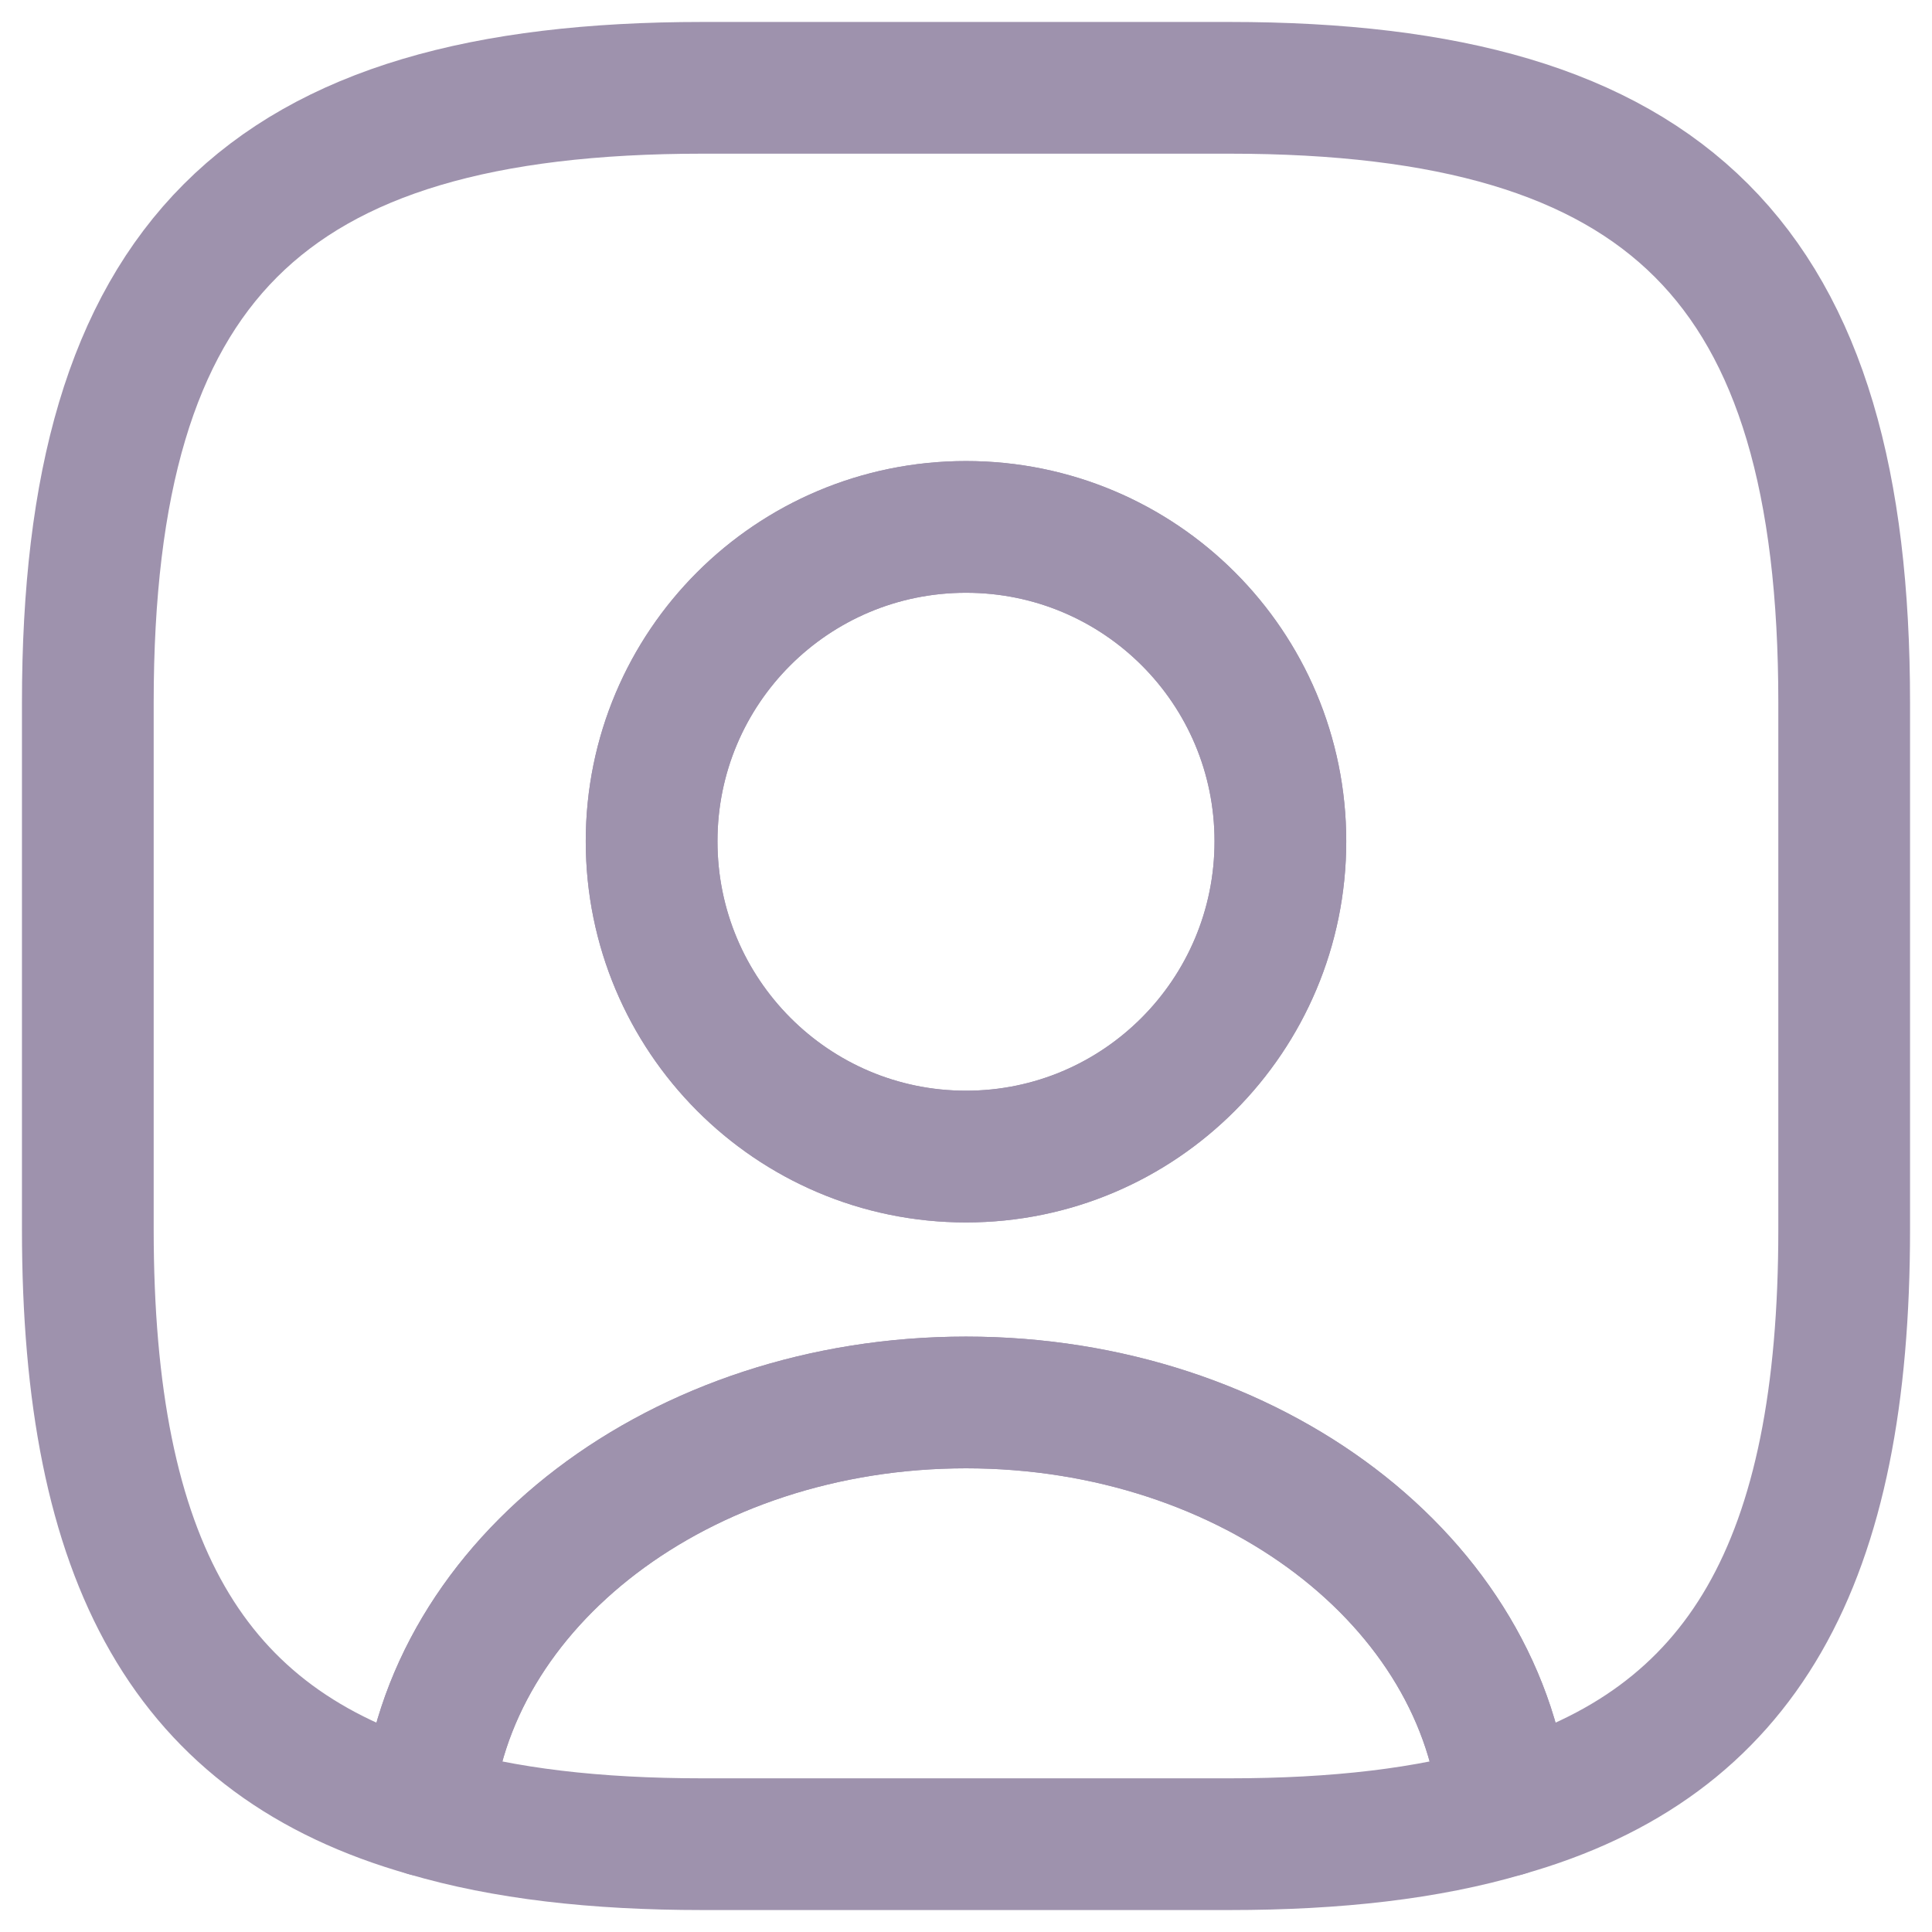 <svg width="22" height="22" viewBox="0 0 22 22" fill="none" xmlns="http://www.w3.org/2000/svg">
<path d="M17.14 20.62C16.26 20.88 15.22 21 14 21H8C6.78 21 5.74 20.88 4.86 20.62C5.08 18.02 7.75 15.97 11 15.97C14.25 15.97 16.92 18.02 17.14 20.62Z" stroke="#9E92AD" stroke-width="1.5" stroke-linecap="round" stroke-linejoin="round"/>
<path d="M14 1H8C3 1 1 3 1 8V14C1 17.78 2.14 19.85 4.86 20.62C5.08 18.02 7.75 15.97 11 15.97C14.25 15.97 16.92 18.02 17.14 20.62C19.86 19.85 21 17.78 21 14V8C21 3 19 1 14 1ZM11 13.17C9.02 13.17 7.42 11.56 7.42 9.58C7.42 7.6 9.02 6 11 6C12.98 6 14.58 7.6 14.58 9.58C14.58 11.56 12.98 13.17 11 13.17Z" stroke="#9E92AD" stroke-width="1.5" stroke-linecap="round" stroke-linejoin="round"/>
<path d="M14.58 9.58C14.58 11.56 12.98 13.17 11 13.17C9.02 13.17 7.42 11.56 7.42 9.58C7.42 7.6 9.02 6 11 6C12.98 6 14.58 7.6 14.58 9.58Z" stroke="#9E92AD" stroke-width="1.5" stroke-linecap="round" stroke-linejoin="round"/>
</svg>
